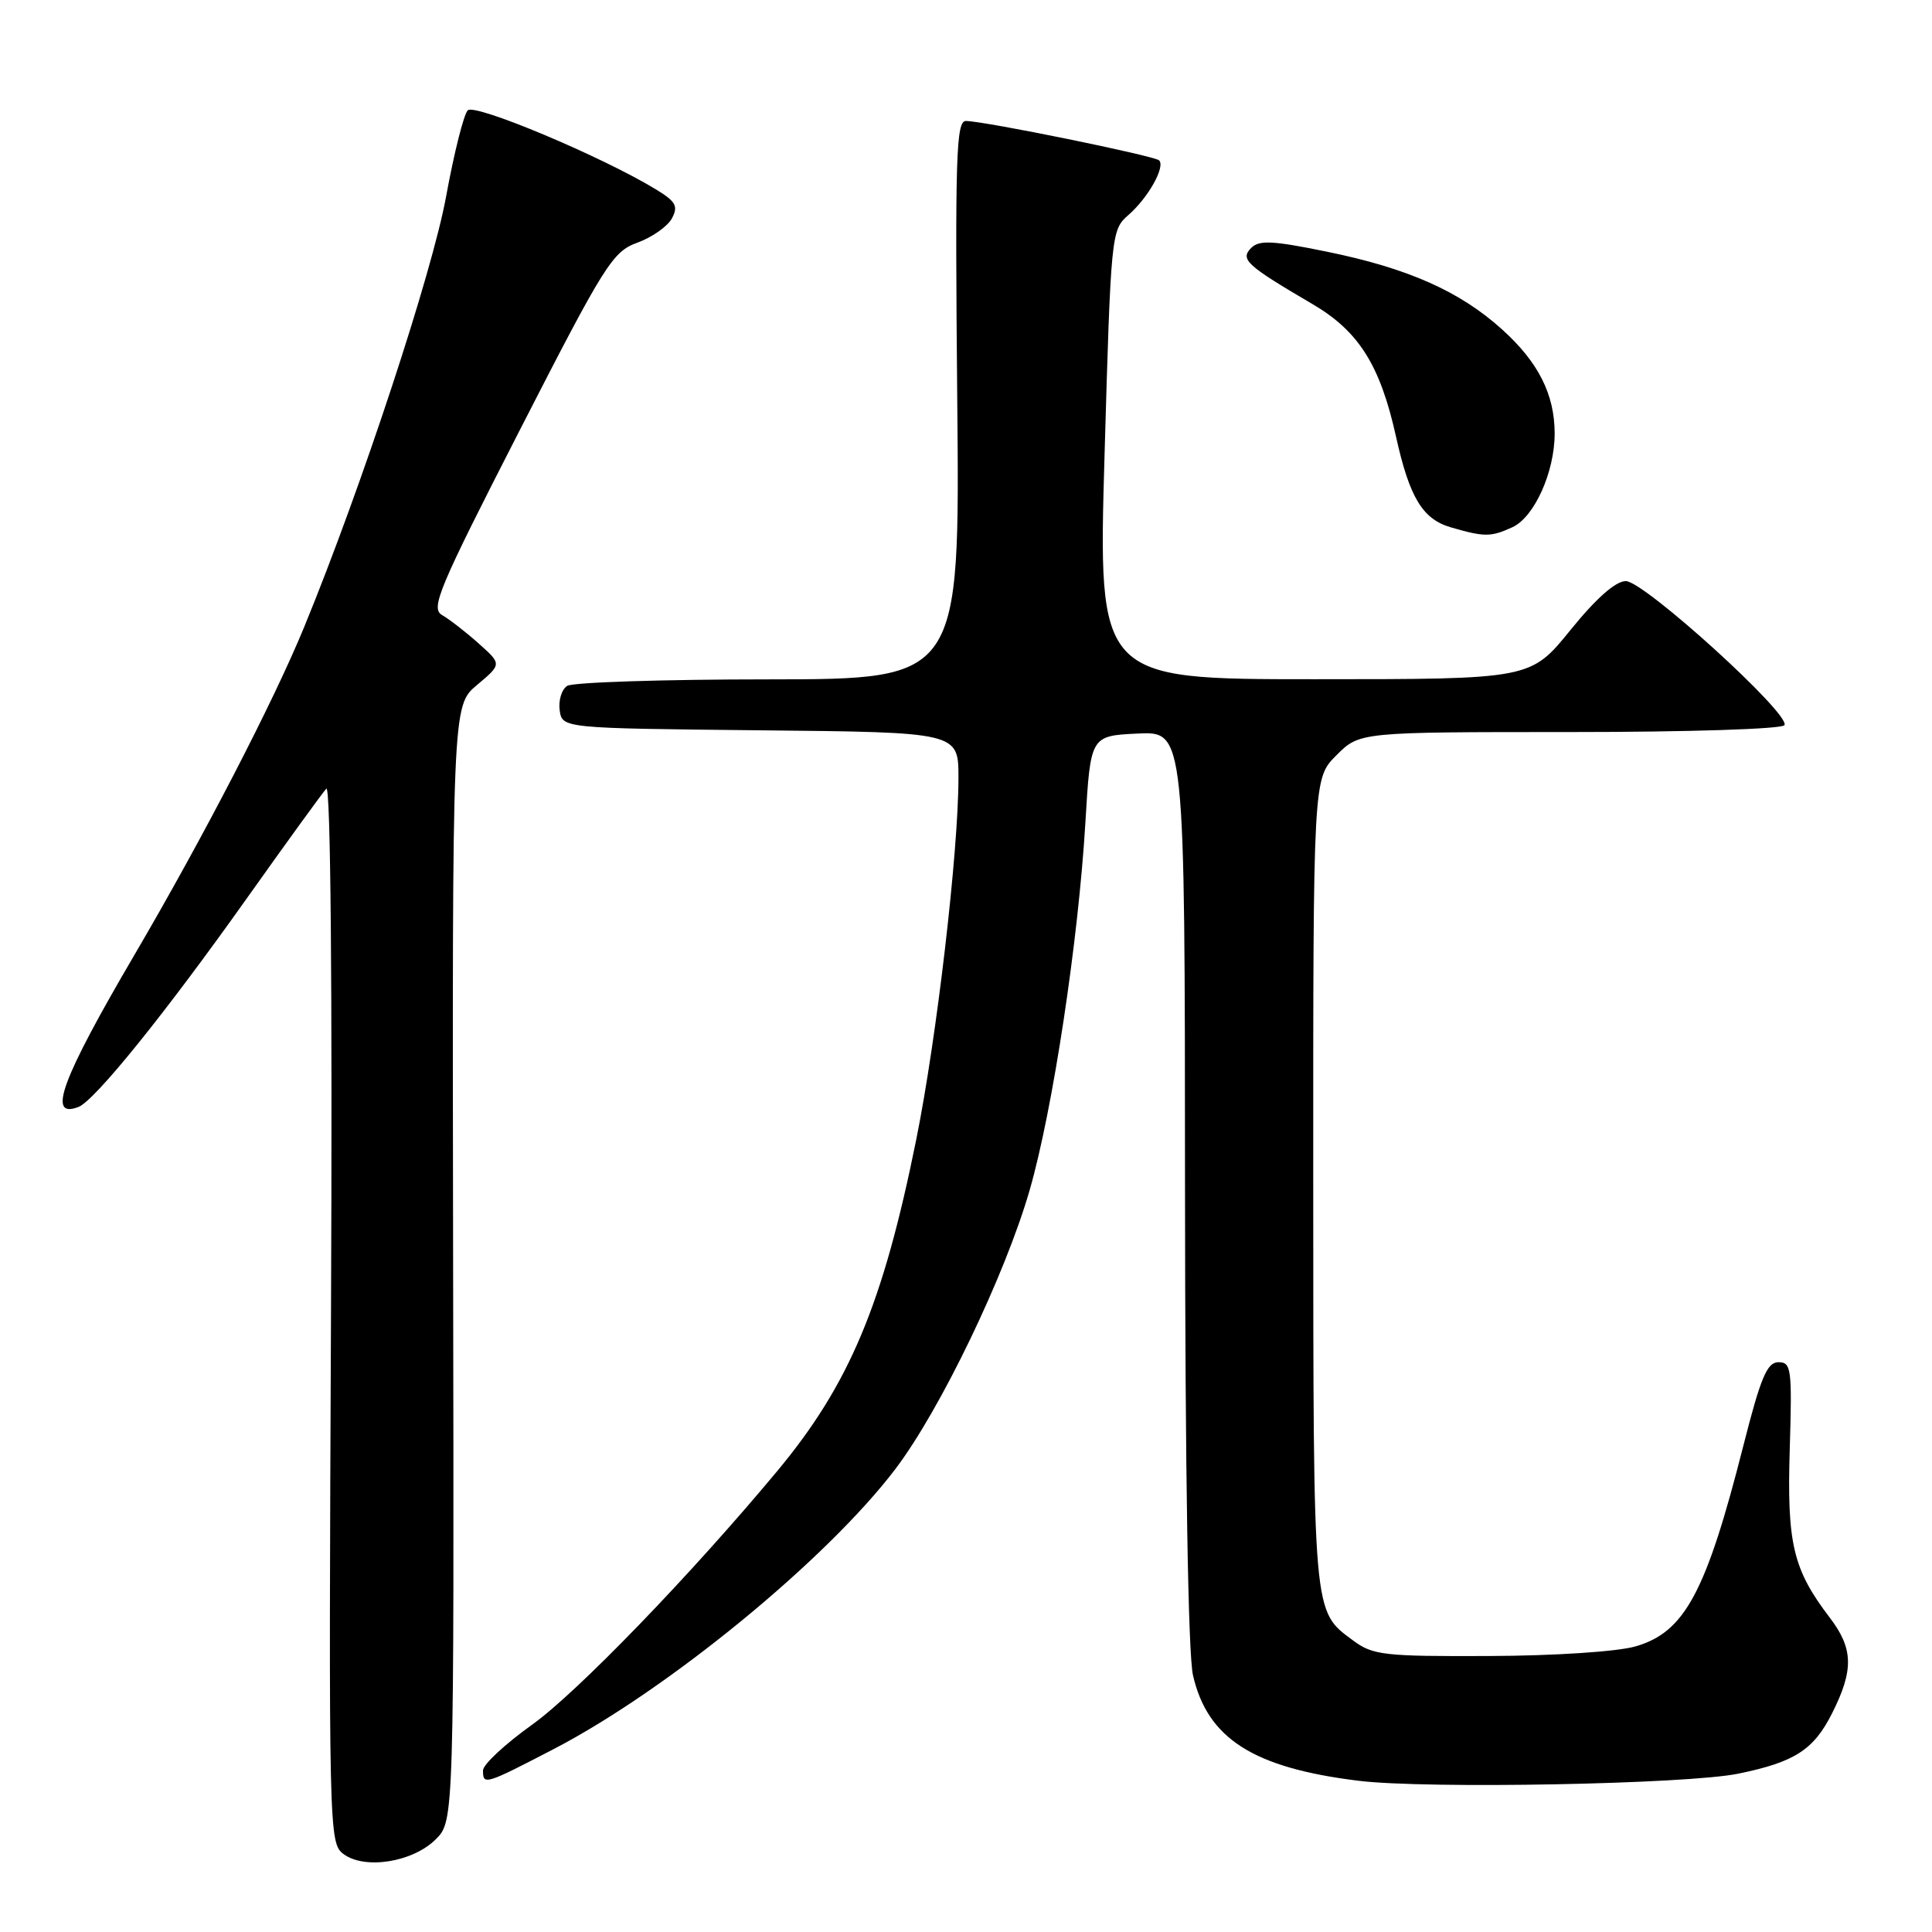 <?xml version="1.0" encoding="UTF-8" standalone="no"?>
<!DOCTYPE svg PUBLIC "-//W3C//DTD SVG 1.1//EN" "http://www.w3.org/Graphics/SVG/1.1/DTD/svg11.dtd" >
<svg xmlns="http://www.w3.org/2000/svg" xmlns:xlink="http://www.w3.org/1999/xlink" version="1.1" viewBox="0 0 256 256">
 <g >
 <path fill="currentColor"
d=" M 57.74 243.72 C 60.17 241.28 60.17 241.28 60.04 167.40 C 59.92 93.52 59.92 93.52 63.21 90.76 C 66.50 88.00 66.50 88.00 63.41 85.25 C 61.72 83.74 59.54 82.05 58.58 81.50 C 57.02 80.60 58.09 78.06 68.89 56.96 C 80.16 34.95 81.17 33.34 84.47 32.15 C 86.41 31.44 88.46 30.00 89.03 28.94 C 89.90 27.32 89.56 26.70 86.89 25.08 C 79.75 20.74 62.93 13.67 61.98 14.62 C 61.45 15.15 60.16 20.29 59.11 26.04 C 57.27 36.13 47.91 64.55 40.34 83.00 C 36.26 92.95 26.93 110.98 17.83 126.50 C 8.13 143.05 6.20 148.29 10.39 146.68 C 12.55 145.85 21.83 134.36 32.73 119.00 C 38.00 111.58 42.73 105.05 43.24 104.50 C 43.81 103.89 44.05 130.70 43.86 173.85 C 43.55 242.96 43.58 244.22 45.52 245.67 C 48.33 247.77 54.70 246.75 57.74 243.72 Z  M 230.33 235.02 C 237.80 233.49 240.31 231.87 242.75 227.04 C 245.65 221.28 245.59 218.46 242.45 214.34 C 237.58 207.96 236.77 204.54 237.15 192.04 C 237.47 181.37 237.36 180.50 235.66 180.50 C 234.15 180.50 233.31 182.49 231.02 191.50 C 226.07 211.01 223.24 216.28 216.70 218.16 C 214.30 218.85 205.99 219.40 197.33 219.43 C 183.43 219.49 181.92 219.32 179.33 217.40 C 173.93 213.40 174.03 214.55 174.01 156.83 C 174.00 103.15 174.00 103.15 177.08 100.08 C 180.15 97.00 180.15 97.00 208.02 97.00 C 223.76 97.00 236.13 96.60 236.45 96.09 C 237.32 94.68 217.86 77.00 215.43 77.00 C 214.08 77.00 211.51 79.26 208.08 83.50 C 202.80 90.00 202.80 90.00 174.15 90.00 C 145.50 90.00 145.50 90.00 146.36 60.25 C 147.20 30.96 147.25 30.47 149.51 28.50 C 152.13 26.22 154.44 22.11 153.59 21.25 C 152.98 20.65 130.58 16.07 128.00 16.03 C 126.69 16.00 126.54 20.62 126.84 53.00 C 127.19 90.00 127.19 90.00 101.84 90.02 C 87.90 90.02 75.90 90.41 75.16 90.88 C 74.43 91.34 73.98 92.80 74.16 94.11 C 74.50 96.50 74.50 96.50 100.75 96.77 C 127.00 97.03 127.00 97.03 127.00 103.05 C 127.00 112.83 124.12 137.57 121.41 150.98 C 117.01 172.80 112.56 183.42 102.99 194.92 C 91.53 208.69 76.44 224.30 70.48 228.55 C 66.92 231.10 64.00 233.81 64.00 234.59 C 64.00 236.57 64.24 236.50 73.35 231.77 C 88.47 223.92 109.57 206.62 118.66 194.63 C 124.63 186.75 133.19 168.95 136.44 157.68 C 139.50 147.05 142.88 124.72 143.82 109.00 C 144.50 97.50 144.50 97.50 150.75 97.20 C 157.00 96.90 157.00 96.90 157.02 157.20 C 157.04 195.05 157.43 219.18 158.08 222.00 C 160.01 230.38 166.08 234.25 180.00 235.96 C 188.98 237.07 223.52 236.42 230.33 235.02 Z  M 200.40 69.86 C 203.30 68.54 206.00 62.55 206.00 57.45 C 206.00 52.26 203.84 47.98 199.02 43.64 C 193.43 38.59 186.53 35.53 175.77 33.34 C 168.59 31.87 166.82 31.79 165.77 32.87 C 164.30 34.38 165.16 35.16 173.94 40.31 C 180.05 43.90 182.88 48.39 184.98 57.86 C 186.77 65.94 188.51 68.80 192.26 69.88 C 196.71 71.17 197.54 71.17 200.40 69.86 Z "/>
</g>
</svg>